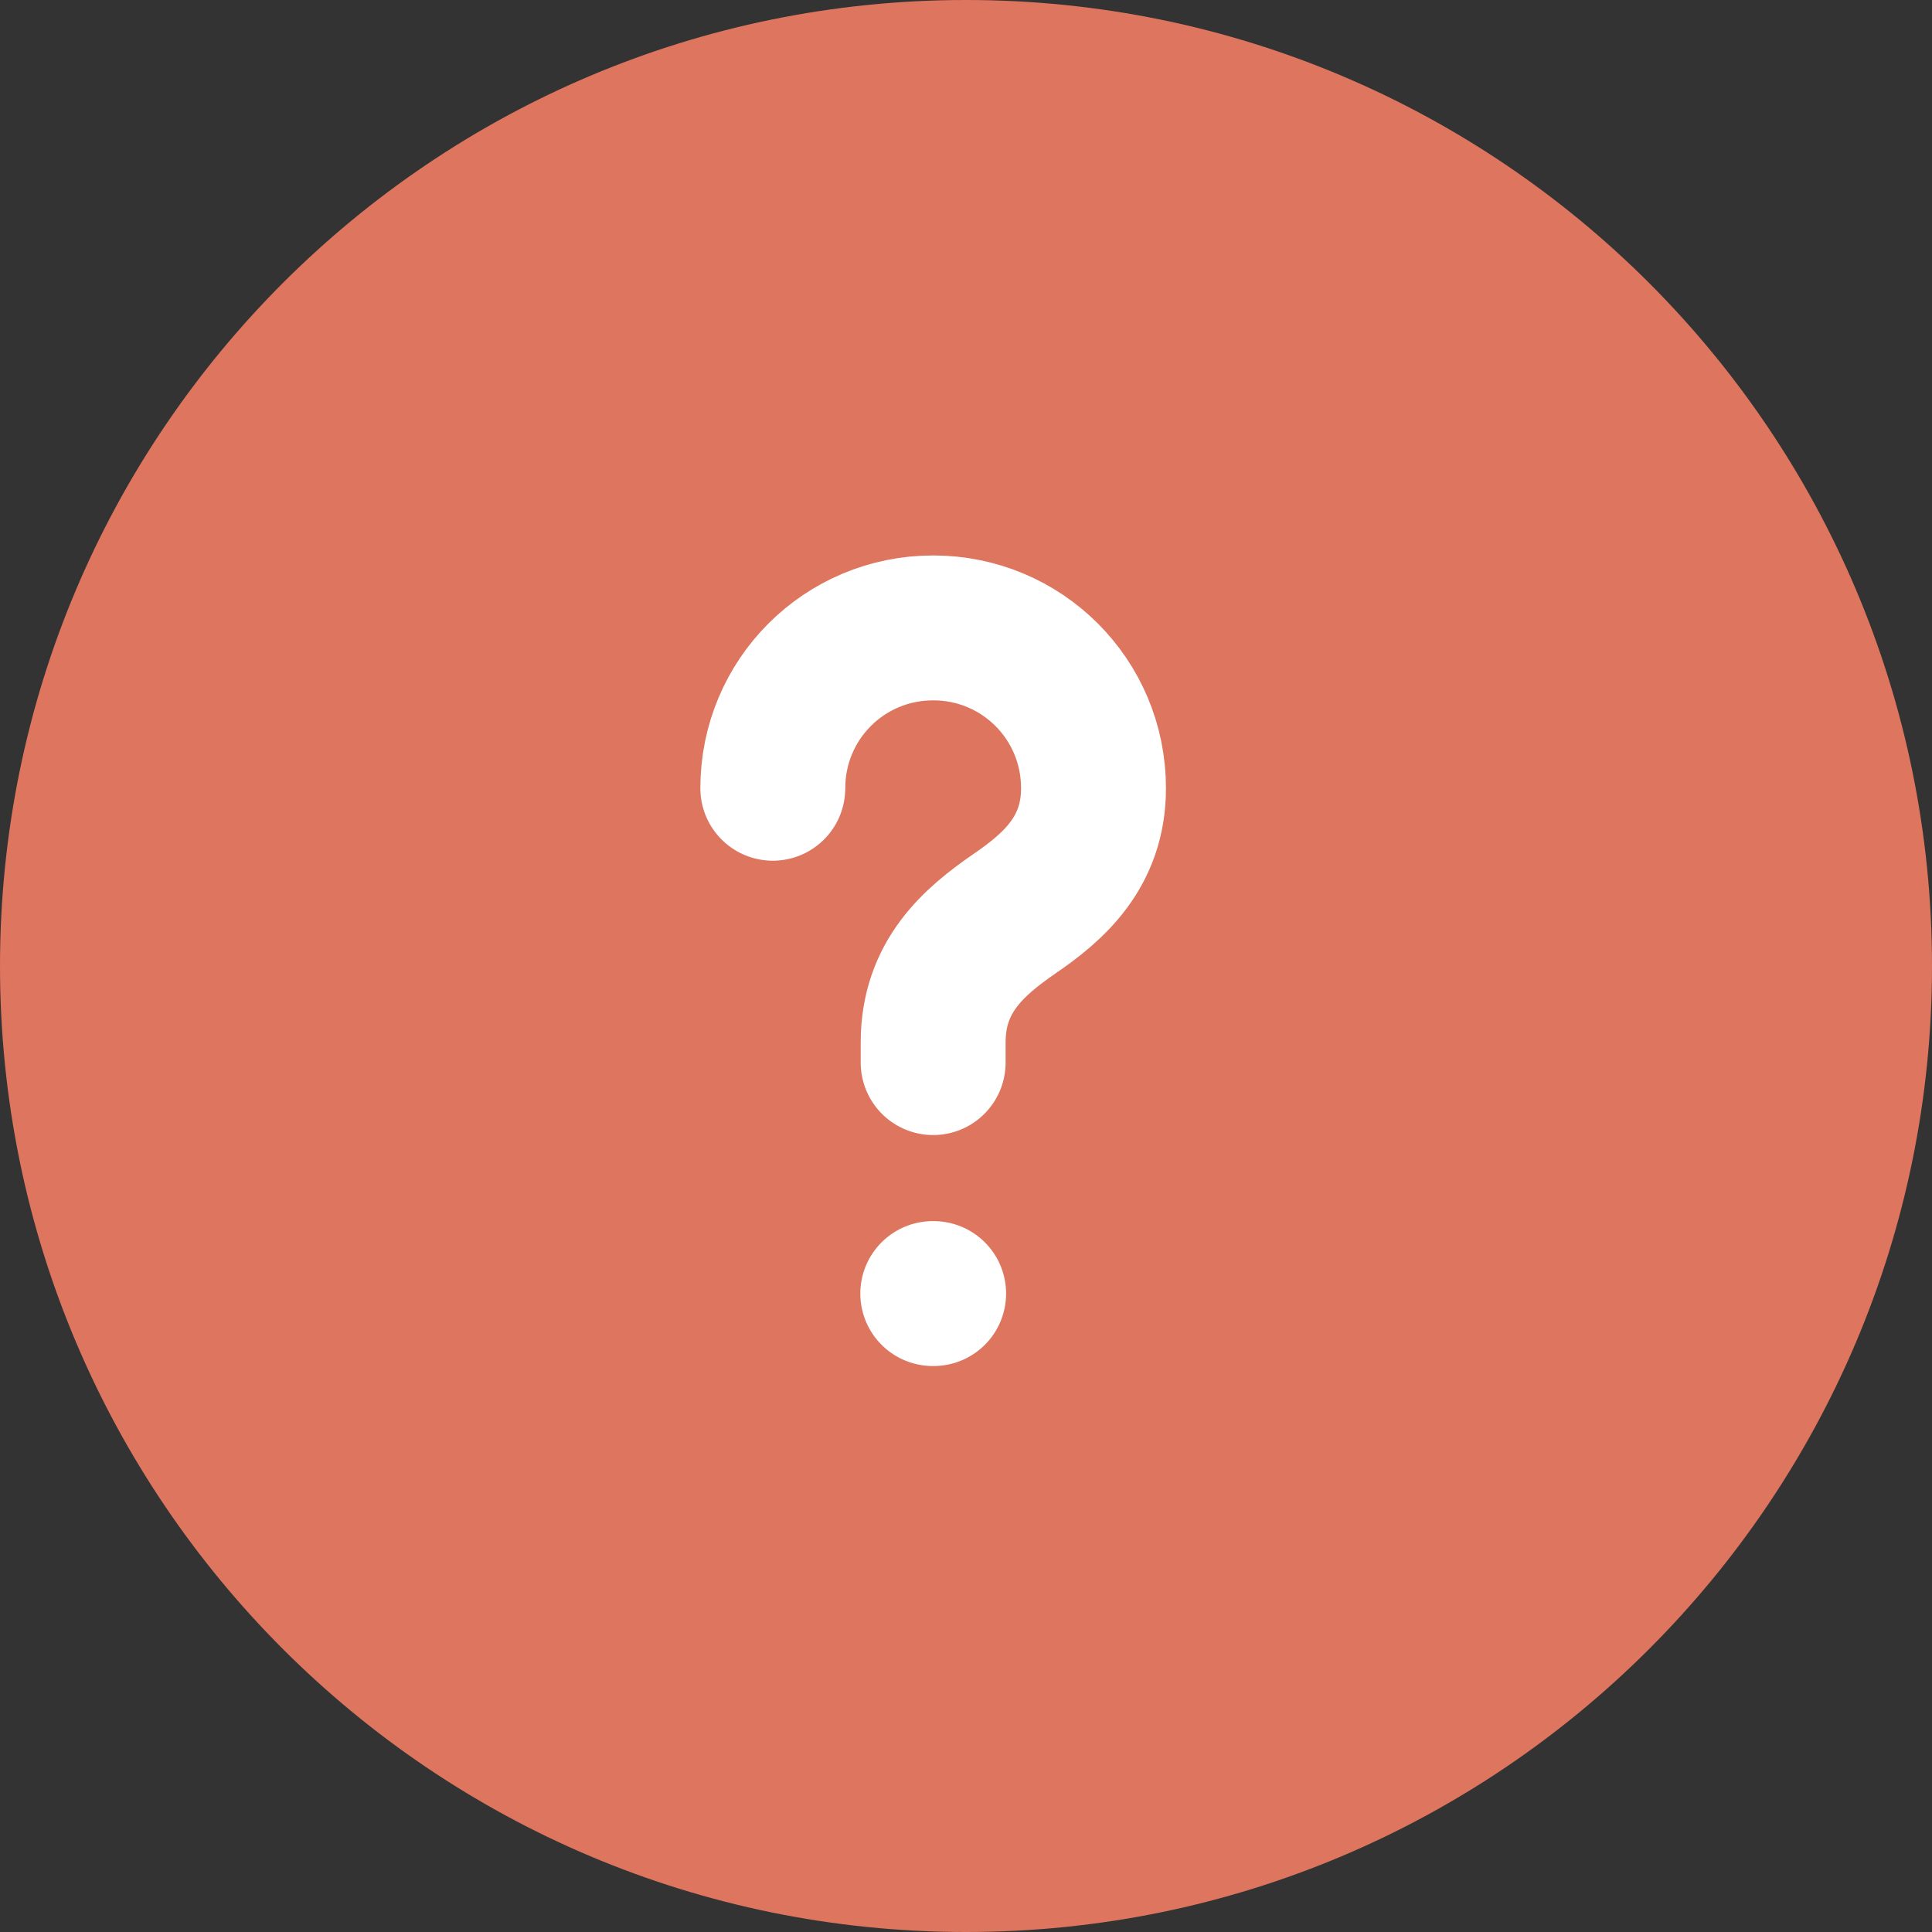 <svg width="20" height="20" viewBox="0 0 20 20" fill="none" xmlns="http://www.w3.org/2000/svg">
<rect x="0" y="0" width="20" height="20" fill="#333333" stroke="none"/>
<path d="M0 10C0 15.523 4.477 20 10 20C15.523 20 20 15.523 20 10C20 4.477 15.523 0 10 0C4.477 0 0 4.477 0 10Z" fill="#DE755E"/>
<path d="M9.66 11V10.79C9.66 10.11 10.08 9.75 10.5 9.46C10.91 9.18 11.32 8.82 11.32 8.16C11.32 7.24 10.58 6.5 9.66 6.5C8.74 6.5 8 7.24 8 8.16" stroke="white" stroke-width="1.5" stroke-linecap="round" stroke-linejoin="round"/>
<path d="M9.656 13.391H9.665" stroke="white" stroke-width="1.5" stroke-linecap="round" stroke-linejoin="round"/>
</svg>
